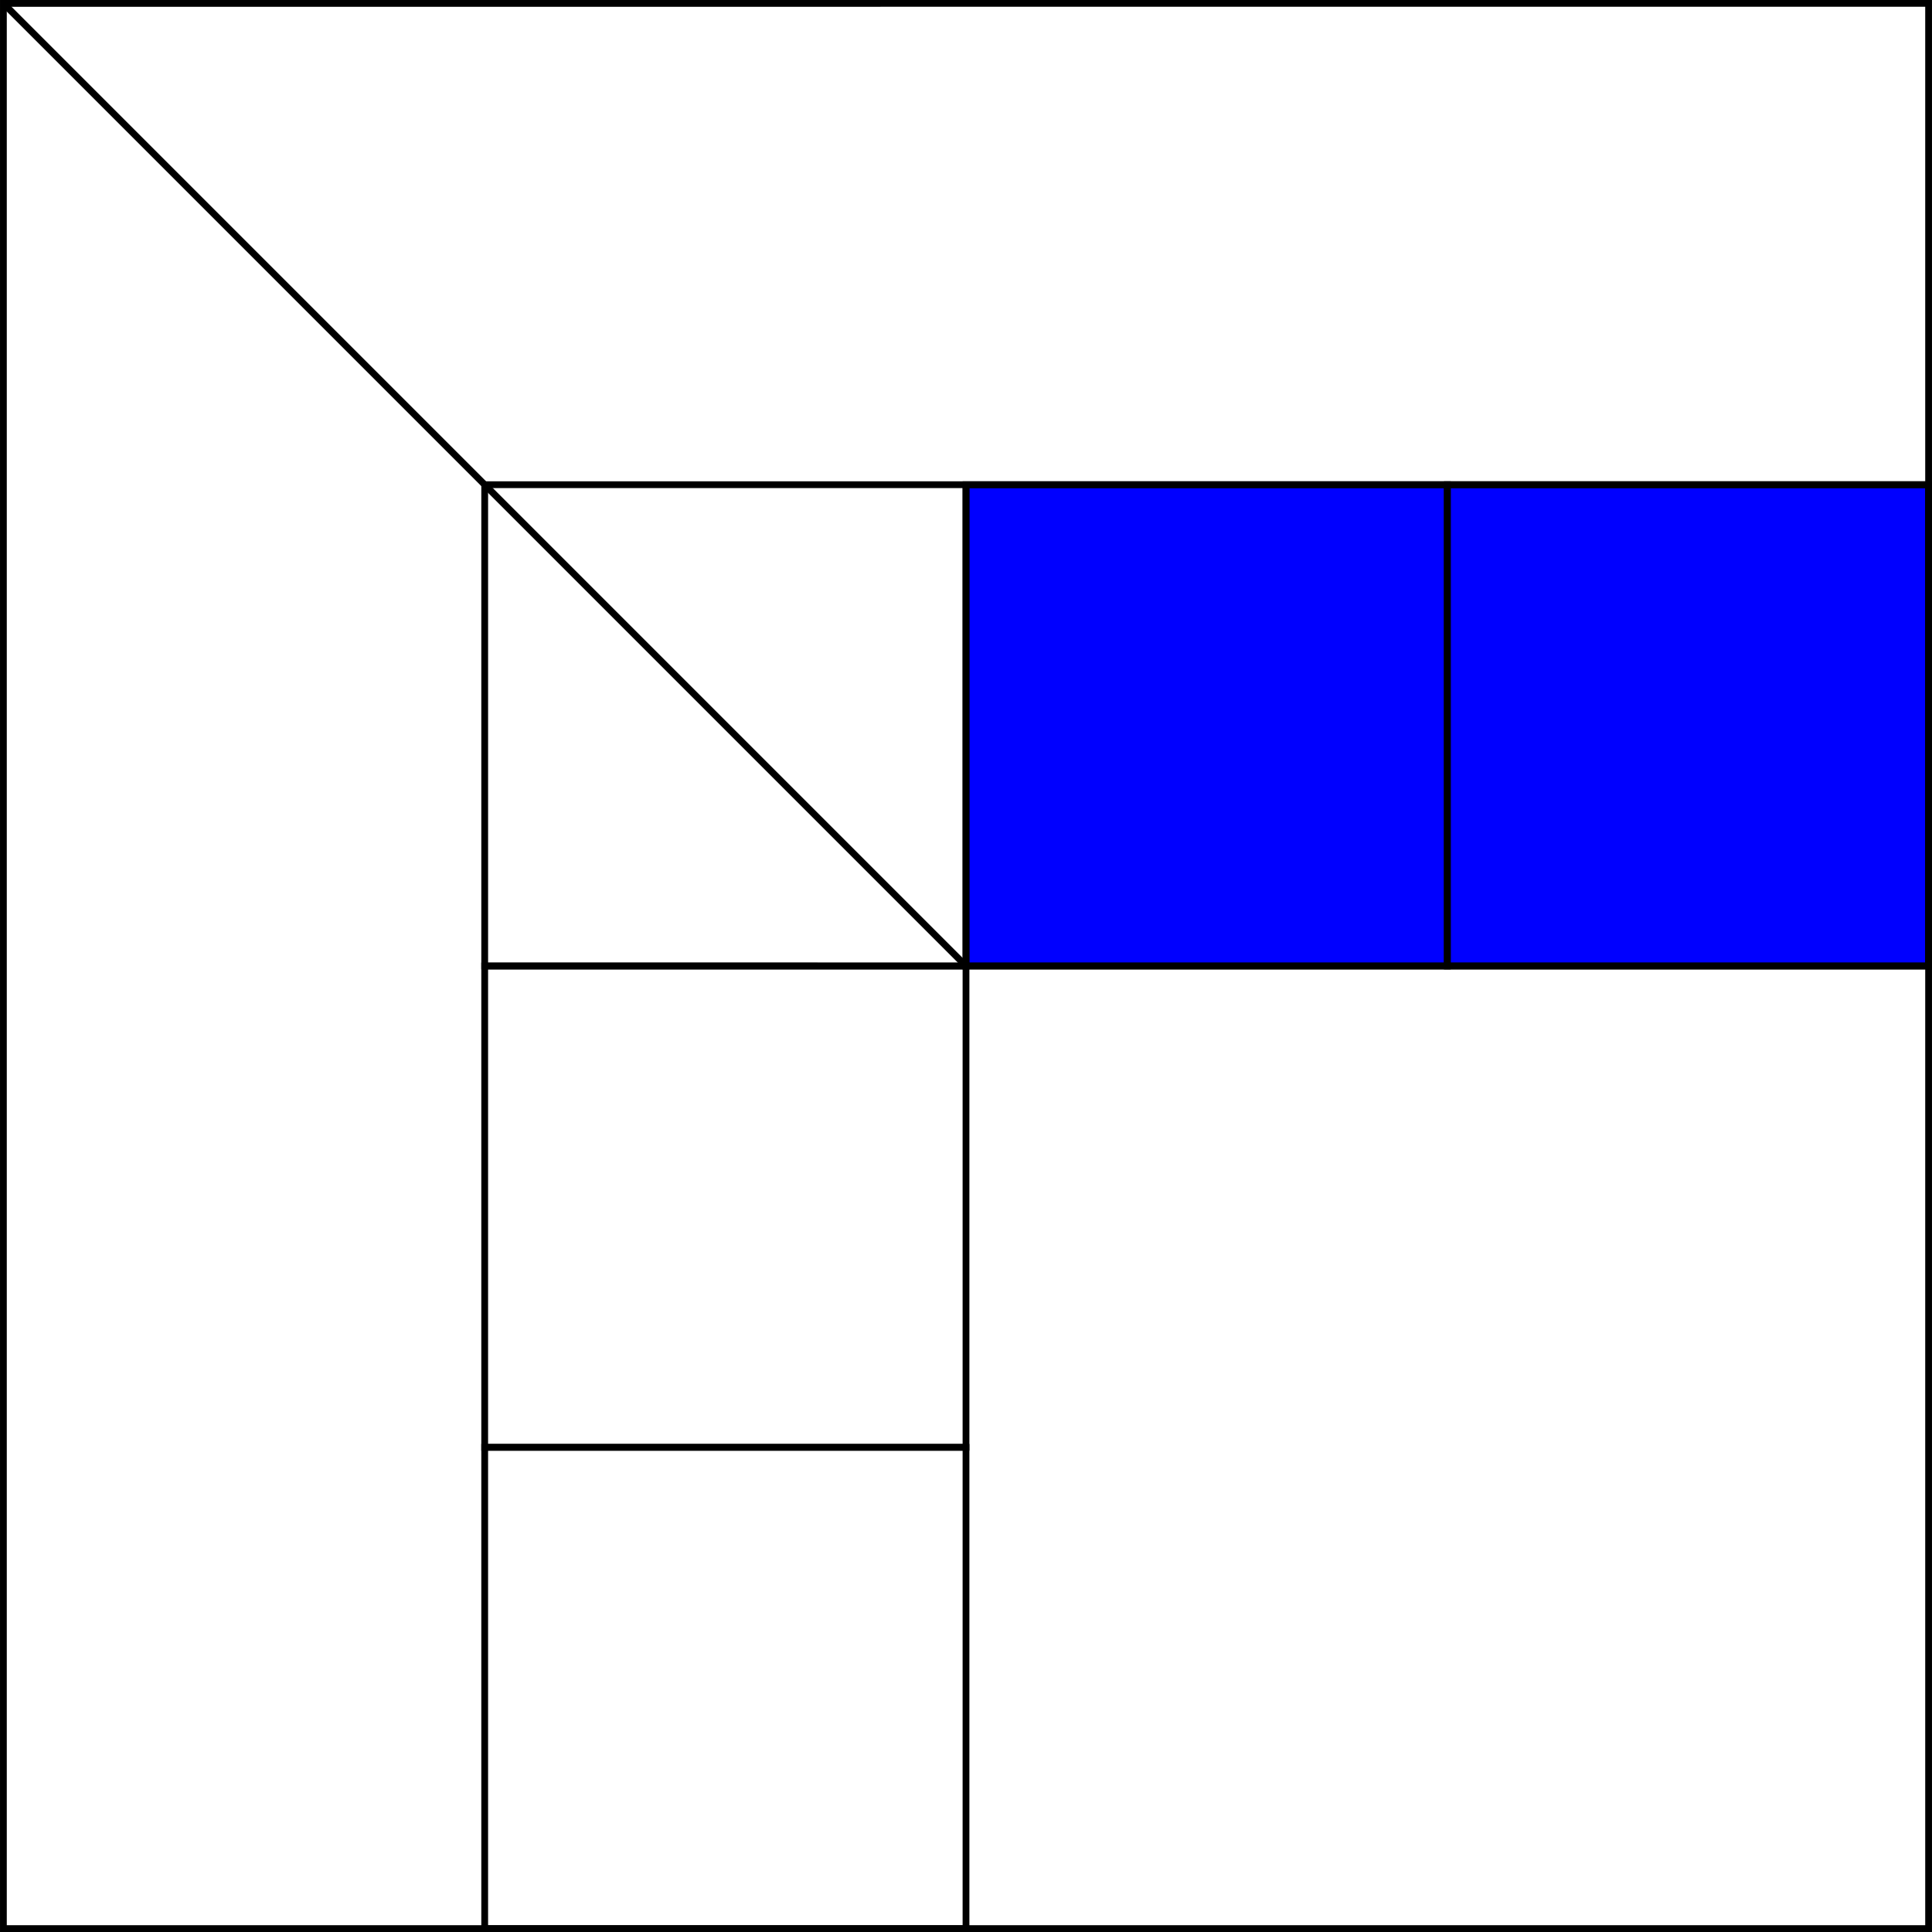 <svg xmlns="http://www.w3.org/2000/svg" width="151.712" height="151.712" viewBox="-72 -72 113.784 113.784"><g stroke-width=".399" stroke="#000" stroke-miterlimit="10"><path d="M-15.108-43.454v28.346h56.693v-28.346zm56.693 28.346" fill="#00f"/><path d="M-71.8-71.8V41.584H41.584V-71.801zM41.584 41.584" fill="none"/><path d="M-43.454-43.454v28.346h28.346v-28.346zm28.346 0v28.346H13.24v-28.346zM13.24-15.108" fill="none"/><path d="M13.239-43.454v28.346h28.346v-28.346zm-56.693 28.346V13.24h28.346v-28.347zm28.346 28.347" fill="none"/><path d="M-43.454 13.239v28.346h28.346V13.239zM-71.8-71.8l56.692 56.692" fill="none"/></g></svg>